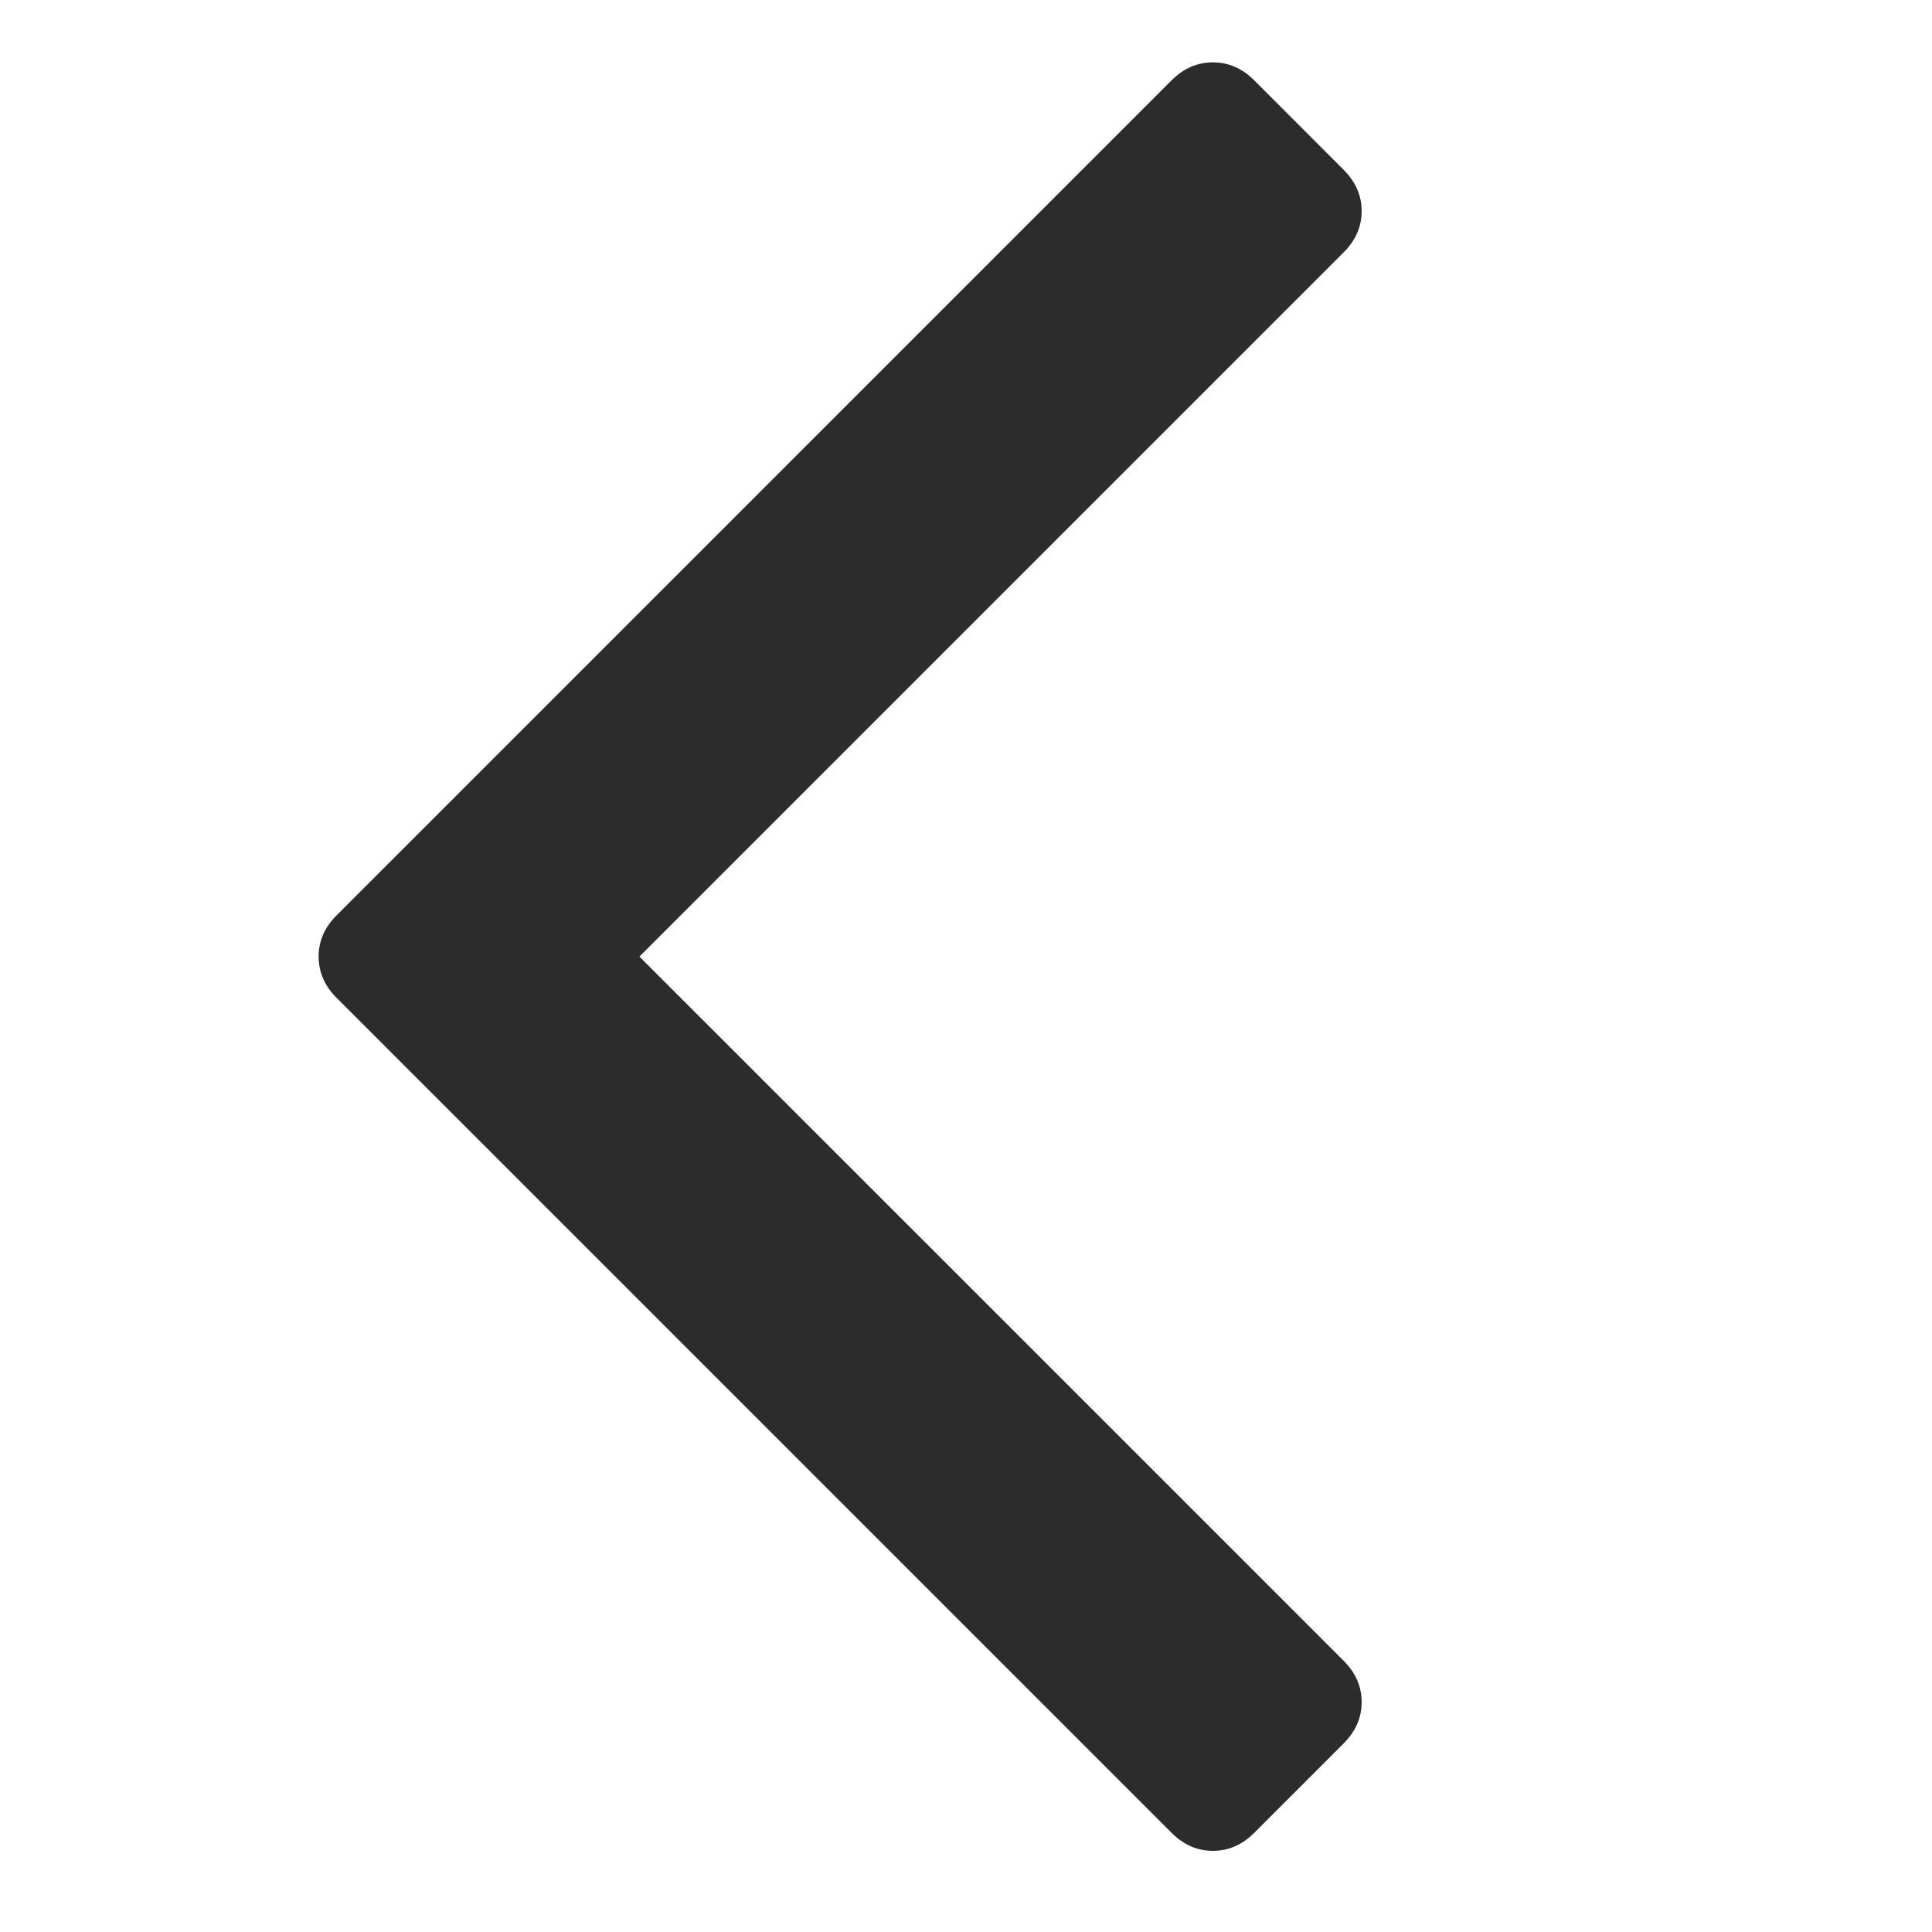 <?xml version="1.0" standalone="no"?><!DOCTYPE svg PUBLIC "-//W3C//DTD SVG 1.1//EN" "http://www.w3.org/Graphics/SVG/1.1/DTD/svg11.dtd"><svg class="icon" width="16px" height="16.00px" viewBox="0 0 1024 1024" version="1.1" xmlns="http://www.w3.org/2000/svg"><path fill="#2c2c2c" d="M168.877 506.996c0-8.245 3.167-15.51 9.503-21.823l442.621-442.643c6.336-6.336 13.625-9.477 21.869-9.477s15.51 3.142 21.845 9.477l47.485 47.51c6.336 6.336 9.502 13.6 9.502 21.845 0 8.222-3.167 15.51-9.502 21.845l-373.29 373.29 373.293 373.267c6.336 6.336 9.502 13.6 9.502 21.845s-3.167 15.533-9.503 21.869l-47.484 47.484c-6.336 6.336-13.6 9.502-21.845 9.502s-15.533-3.167-21.869-9.503l-442.621-442.622c-6.334-6.334-9.503-13.625-9.503-21.869z" /></svg>